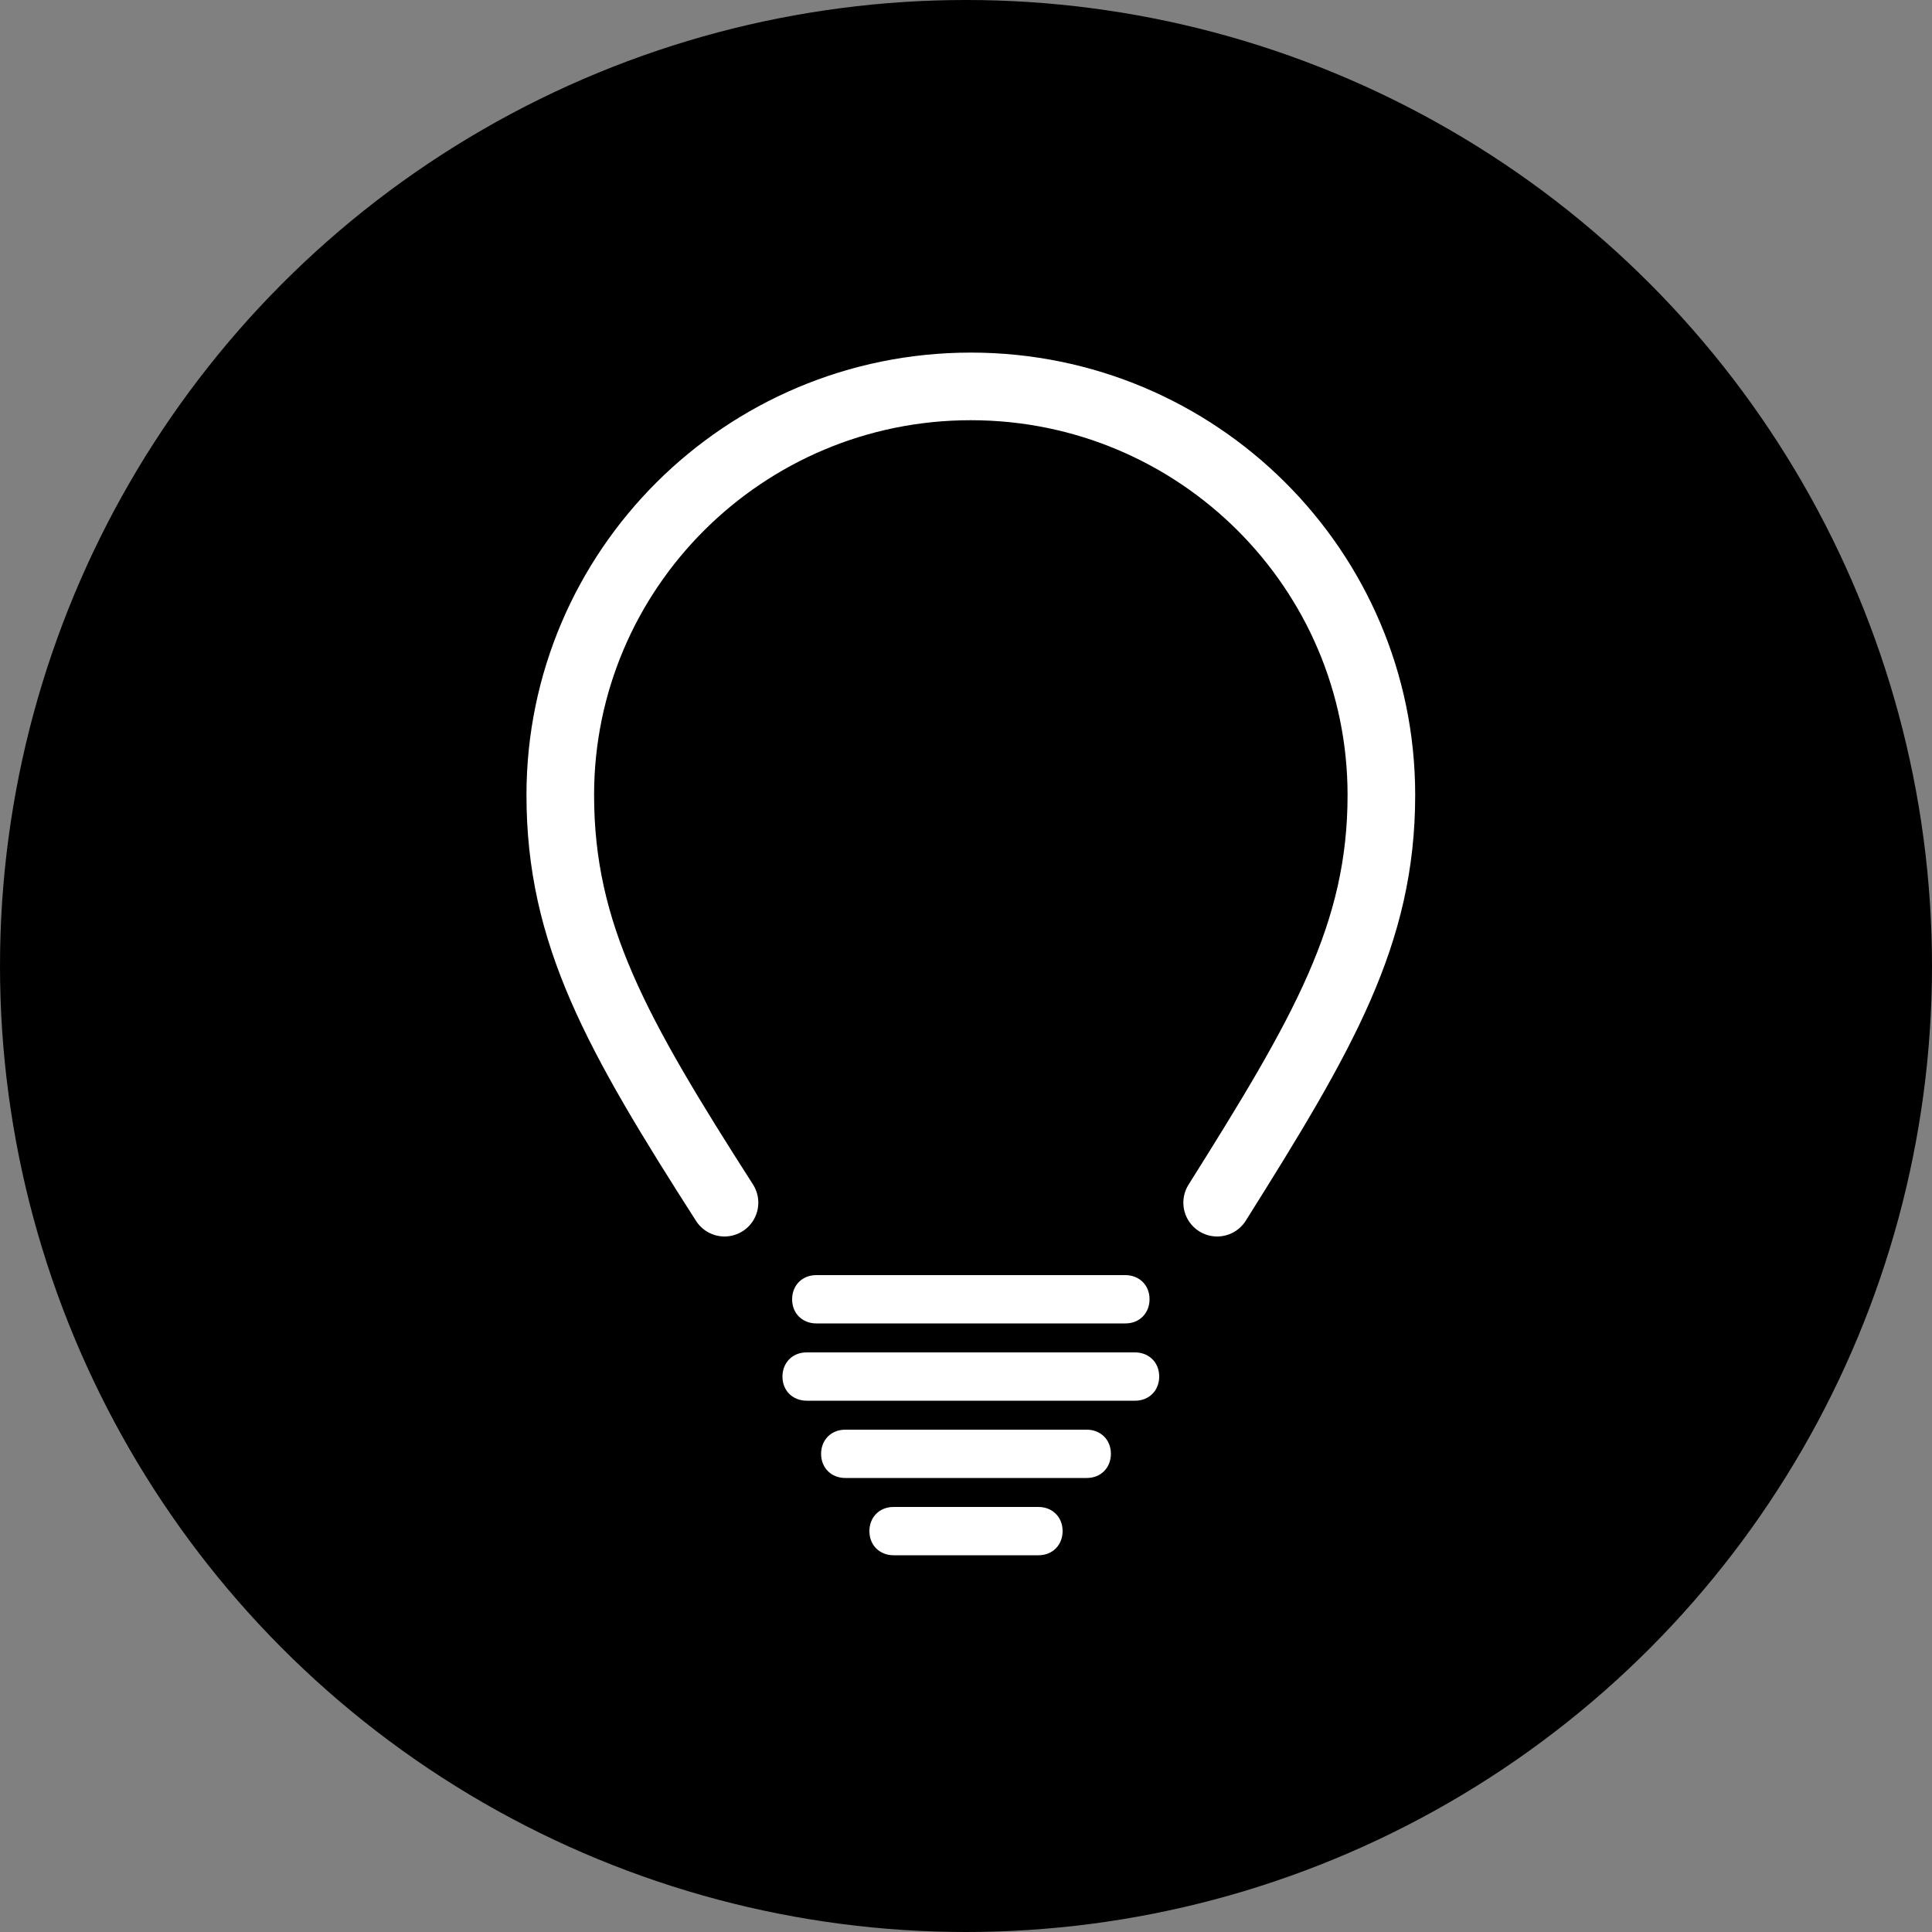 <svg viewBox="0 0 200 200" xmlns="http://www.w3.org/2000/svg">
  <rect x="0" y="0" width="200" height="200" fill="#808080" stroke="none"/>
  <g  fill-rule="evenodd">
    <circle cx="100" cy="100" r="100"/>
    <path d="M126 124.5c11-17.5 17-27.8 17-42.2C143 59 124 40 100.5 40S58 59 58 82.3c0 14.4 5.8 24.7 17 42.2" stroke="#FFF" stroke-width="7" stroke-linecap="round" stroke-linejoin="round"/>
    <path d="M82 134.5c0-1.4 1-2.5 2.5-2.5h32c1.4 0 2.5 1 2.5 2.5 0 1.4-1 2.5-2.5 2.5h-32c-1.4 0-2.5-1-2.5-2.5zm-1 8c0-1.4 1-2.5 2.5-2.5h34c1.4 0 2.5 1 2.5 2.5 0 1.4-1 2.5-2.5 2.5h-34c-1.4 0-2.5-1-2.5-2.5zm4 8c0-1.4 1-2.5 2.5-2.5h25c1.4 0 2.5 1 2.5 2.5 0 1.4-1 2.5-2.5 2.5h-25c-1.4 0-2.5-1-2.5-2.5zm5 8c0-1.4 1-2.5 2.5-2.5h15c1.4 0 2.5 1 2.5 2.5 0 1.4-1 2.5-2.5 2.5h-15c-1.4 0-2.5-1-2.5-2.5z" fill="#FFF"/>
  </g>
</svg>
